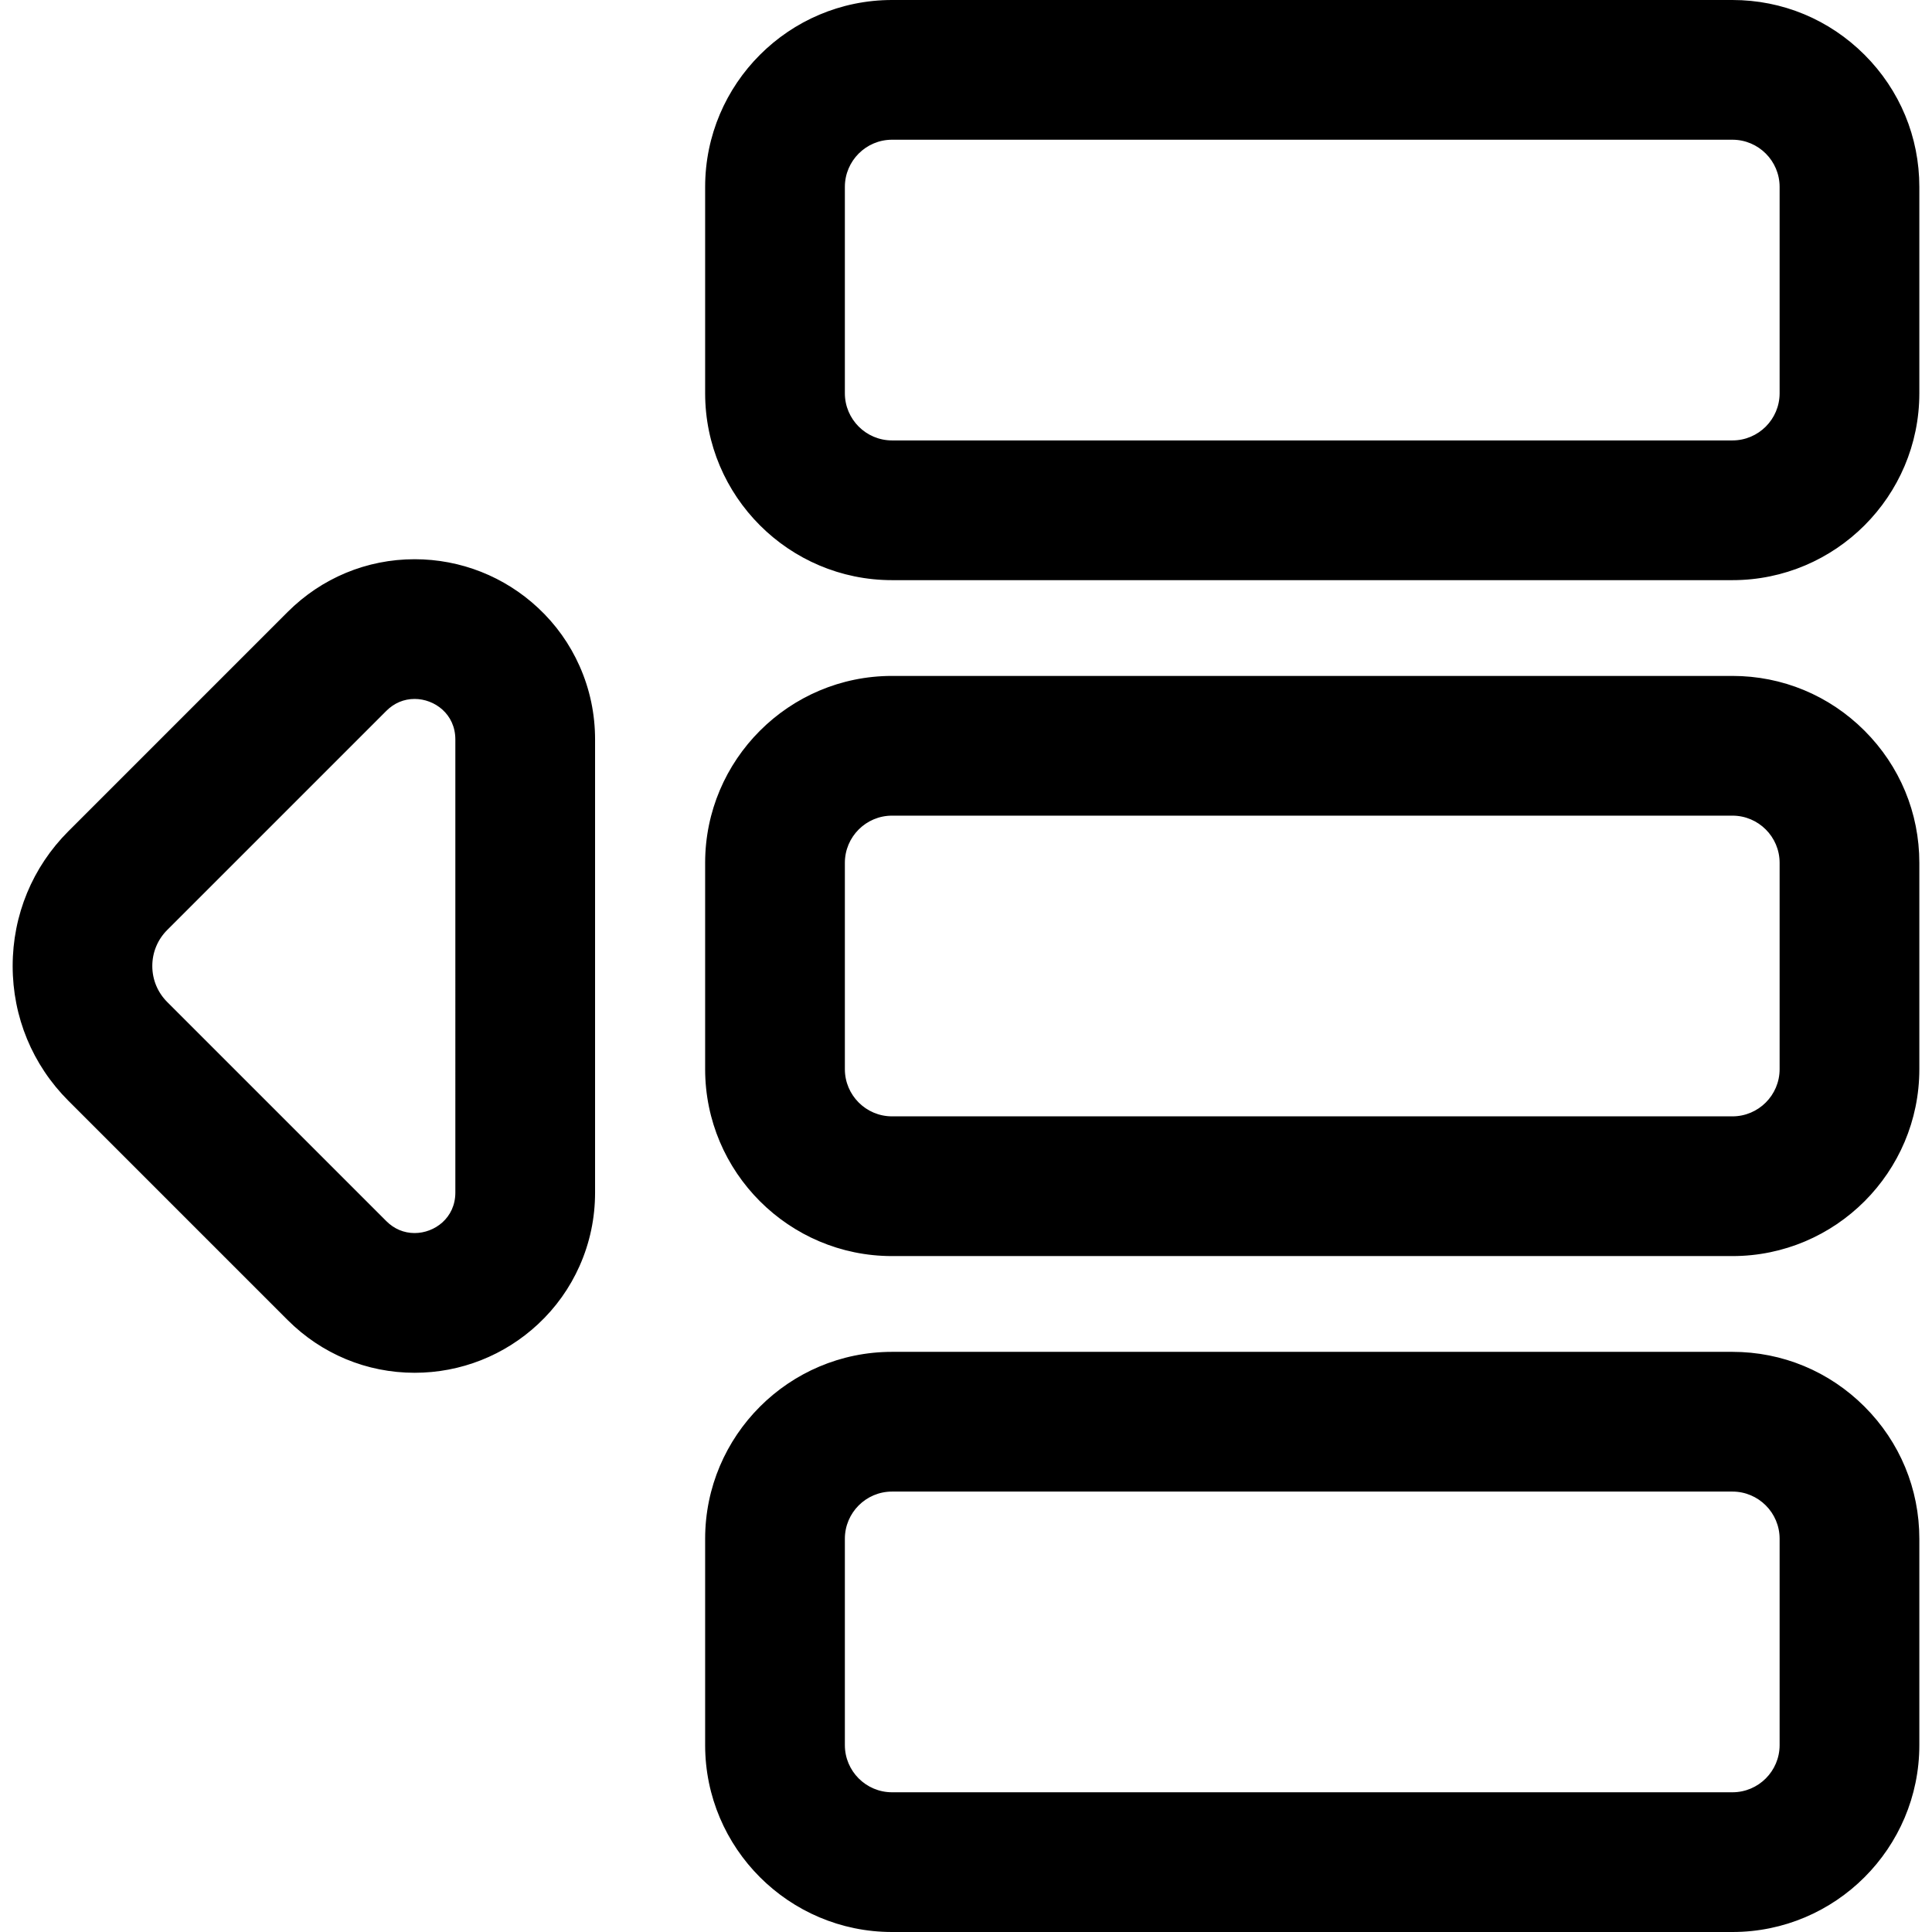 <?xml version="1.0" encoding="iso-8859-1"?>
<!-- Generator: Adobe Illustrator 16.0.0, SVG Export Plug-In . SVG Version: 6.00 Build 0)  -->
<!DOCTYPE svg PUBLIC "-//W3C//DTD SVG 1.1//EN" "http://www.w3.org/Graphics/SVG/1.1/DTD/svg11.dtd">
<svg version="1.1" id="Capa_1" xmlns="http://www.w3.org/2000/svg" xmlns:xlink="http://www.w3.org/1999/xlink" x="0px" y="0px"
	 width="606.191px" height="606.191px" viewBox="0 0 606.191 606.191" style="enable-background:new 0 0 606.191 606.191;"
	 xml:space="preserve">
<g>
	<g>
		<g>
			<path d="M90.571,413.793c10.599,10.6,24.634,16.436,39.521,16.436c14.312,0,27.957-5.381,38.422-15.156
				c5.504-5.139,9.841-11.227,12.89-18.088c3.191-7.188,4.81-14.859,4.81-22.807V232.015c0-7.947-1.618-15.619-4.809-22.805
				c-3.048-6.863-7.384-12.95-12.889-18.091c-10.465-9.773-24.11-15.157-38.423-15.157c-14.886,0-28.922,5.837-39.521,16.436
				l-68.75,68.751c-23.129,23.129-23.129,60.764,0,83.893L90.571,413.793z M52.113,291.442l68.75-68.75
				c2.686-2.686,5.988-3.888,9.228-3.888c6.778,0,13.28,5.264,13.28,13.211v142.163c0,7.947-6.502,13.211-13.28,13.211
				c-3.24,0-6.542-1.201-9.228-3.889l-68.75-68.75C45.677,308.314,45.677,297.878,52.113,291.442z"/>
			<path d="M130.091,430.729c-15.021,0-29.182-5.889-39.874-16.582l-68.75-68.75c-11.281-11.28-17.494-26.303-17.494-42.3
				s6.213-31.02,17.494-42.3l68.75-68.751c10.693-10.693,24.854-16.583,39.874-16.583c14.438,0,28.205,5.431,38.764,15.292
				c5.553,5.186,9.929,11.328,13.004,18.253c3.22,7.251,4.852,14.992,4.852,23.008v142.163c0,8.017-1.633,15.758-4.853,23.01
				c-3.078,6.927-7.453,13.066-13.005,18.25C158.299,425.298,144.532,430.729,130.091,430.729z M130.092,176.462
				c-14.753,0-28.663,5.785-39.167,16.29l-68.75,68.751c-11.092,11.092-17.201,25.863-17.201,41.593
				c0,15.729,6.109,30.501,17.201,41.593l68.75,68.75c10.503,10.504,24.413,16.289,39.167,16.289
				c14.187,0,27.71-5.335,38.081-15.021c5.454-5.092,9.751-11.122,12.774-17.926c3.163-7.123,4.767-14.728,4.767-22.604V232.015
				c0-7.875-1.604-15.479-4.766-22.602c-3.021-6.802-7.318-12.834-12.773-17.929C157.8,181.797,144.276,176.462,130.092,176.462z
				 M130.091,387.889c-3.578,0-6.98-1.433-9.581-4.035l-68.75-68.75c-3.208-3.207-4.974-7.471-4.974-12.007
				c0-4.537,1.767-8.801,4.974-12.008l68.75-68.75c2.602-2.602,6.004-4.035,9.581-4.035c8.626,0,13.78,6.972,13.78,13.711v142.163
				C143.872,380.917,138.717,387.889,130.091,387.889z M130.091,219.303c-3.357,0-6.426,1.294-8.874,3.742l-68.75,68.75
				c-3.019,3.019-4.681,7.032-4.681,11.301c0,4.269,1.663,8.281,4.681,11.3l68.75,68.75c2.447,2.448,5.516,3.742,8.874,3.742
				c6.282,0,12.78-4.755,12.78-12.711V232.015C142.872,224.058,136.374,219.303,130.091,219.303z"/>
		</g>
		<g>
			<path d="M543.579,0.5H279.888c-32.059,0-58.14,26.082-58.14,58.14v64.75c0,32.059,26.082,58.14,58.14,58.14h263.689
				c32.059,0,58.141-26.082,58.141-58.14V58.64C601.72,26.582,575.638,0.5,543.579,0.5z M558.878,123.39
				c0,8.45-6.85,15.3-15.299,15.3H279.888c-8.45,0-15.3-6.85-15.3-15.3V58.64c0-8.45,6.85-15.3,15.3-15.3h263.689
				c8.451,0,15.301,6.85,15.301,15.3V123.39L558.878,123.39z"/>
			<path d="M543.577,182.03H279.888c-32.334,0-58.64-26.306-58.64-58.64V58.64c0-32.334,26.306-58.64,58.64-58.64h263.691
				c15.639,0,30.357,6.106,41.445,17.194c11.089,11.088,17.194,25.808,17.193,41.446v64.75
				C602.218,155.725,575.912,182.03,543.577,182.03z M279.888,1c-31.783,0-57.64,25.857-57.64,57.64v64.75
				c0,31.783,25.857,57.64,57.64,57.64h263.689c31.783,0,57.641-25.857,57.641-57.64V58.64c0.001-15.371-6.001-29.839-16.9-40.738
				C573.419,7.002,558.95,1,543.579,1H279.888z M543.579,139.19H279.888c-8.712,0-15.8-7.088-15.8-15.8V58.64
				c0-8.712,7.088-15.8,15.8-15.8h263.689c8.713,0,15.801,7.088,15.801,15.8v64.75C559.378,132.103,552.291,139.19,543.579,139.19z
				 M279.888,43.84c-8.161,0-14.8,6.639-14.8,14.8v64.75c0,8.161,6.639,14.8,14.8,14.8h263.691c8.16,0,14.799-6.639,14.799-14.8
				V58.64c0-8.161-6.64-14.8-14.801-14.8H279.888z"/>
		</g>
		<g>
			<path d="M543.579,212.582H279.888c-32.059,0-58.14,26.082-58.14,58.14v64.75c0,32.059,26.082,58.141,58.14,58.141h263.689
				c32.059,0,58.141-26.082,58.141-58.141v-64.75C601.72,238.663,575.638,212.582,543.579,212.582z M558.878,335.471
				c0,8.449-6.85,15.301-15.299,15.301H279.888c-8.45,0-15.3-6.852-15.3-15.301v-64.75c0-8.45,6.85-15.3,15.3-15.3h263.689
				c8.451,0,15.301,6.85,15.301,15.3V335.471L558.878,335.471z"/>
			<path d="M543.577,394.111H279.888c-32.334,0-58.64-26.306-58.64-58.641v-64.75c0-32.334,26.306-58.64,58.64-58.64h263.691
				c15.639,0,30.357,6.106,41.445,17.194c11.089,11.088,17.194,25.807,17.193,41.445v64.75
				C602.218,367.806,575.912,394.111,543.577,394.111z M279.888,213.082c-31.783,0-57.64,25.857-57.64,57.64v64.75
				c0,31.783,25.857,57.641,57.64,57.641h263.689c31.783,0,57.641-25.857,57.641-57.641v-64.75
				c0.001-15.371-6.001-29.839-16.9-40.738c-10.898-10.899-25.366-16.901-40.738-16.901H279.888z M543.579,351.271H279.888
				c-8.712,0-15.8-7.088-15.8-15.801v-64.75c0-8.712,7.088-15.8,15.8-15.8h263.689c8.713,0,15.801,7.088,15.801,15.8v64.75
				C559.378,344.184,552.291,351.271,543.579,351.271z M279.888,255.921c-8.161,0-14.8,6.639-14.8,14.8v64.75
				c0,8.161,6.639,14.801,14.8,14.801h263.691c8.16,0,14.799-6.64,14.799-14.801v-64.75c0-8.161-6.64-14.8-14.801-14.8H279.888z"/>
		</g>
		<g>
			<path d="M543.579,424.662H279.888c-32.059,0-58.14,26.082-58.14,58.141v64.75c0,32.059,26.082,58.139,58.14,58.139h263.689
				c32.059,0,58.141-26.08,58.141-58.139v-64.75C601.72,450.744,575.638,424.662,543.579,424.662z M558.878,547.553
				c0,8.449-6.85,15.299-15.299,15.299H279.888c-8.45,0-15.3-6.85-15.3-15.299v-64.75c0-8.451,6.85-15.301,15.3-15.301h263.689
				c8.451,0,15.301,6.85,15.301,15.301V547.553L558.878,547.553z"/>
			<path d="M543.577,606.191H279.888c-32.334,0-58.64-26.306-58.64-58.639v-64.75c0-32.335,26.306-58.641,58.64-58.641h263.691
				c15.639,0,30.357,6.106,41.445,17.194c11.089,11.089,17.194,25.808,17.193,41.446v64.75
				C602.218,579.886,575.912,606.191,543.577,606.191z M279.888,425.162c-31.783,0-57.64,25.857-57.64,57.641v64.75
				c0,31.782,25.857,57.639,57.64,57.639h263.689c31.783,0,57.641-25.856,57.641-57.639v-64.75
				c0.001-15.371-6.001-29.839-16.9-40.738c-10.898-10.899-25.367-16.902-40.738-16.902H279.888z M543.579,563.352H279.888
				c-8.712,0-15.8-7.087-15.8-15.799v-64.75c0-8.713,7.088-15.801,15.8-15.801h263.689c8.713,0,15.801,7.088,15.801,15.801v64.75
				C559.378,556.265,552.291,563.352,543.579,563.352z M279.888,468.002c-8.161,0-14.8,6.64-14.8,14.801v64.75
				c0,8.16,6.639,14.799,14.8,14.799h263.691c8.16,0,14.799-6.639,14.799-14.799v-64.75c0-8.161-6.64-14.801-14.801-14.801H279.888z
				"/>
		</g>
	</g>
</g>
<g>
</g>
<g>
</g>
<g>
</g>
<g>
</g>
<g>
</g>
<g>
</g>
<g>
</g>
<g>
</g>
<g>
</g>
<g>
</g>
<g>
</g>
<g>
</g>
<g>
</g>
<g>
</g>
<g>
</g>
</svg>
